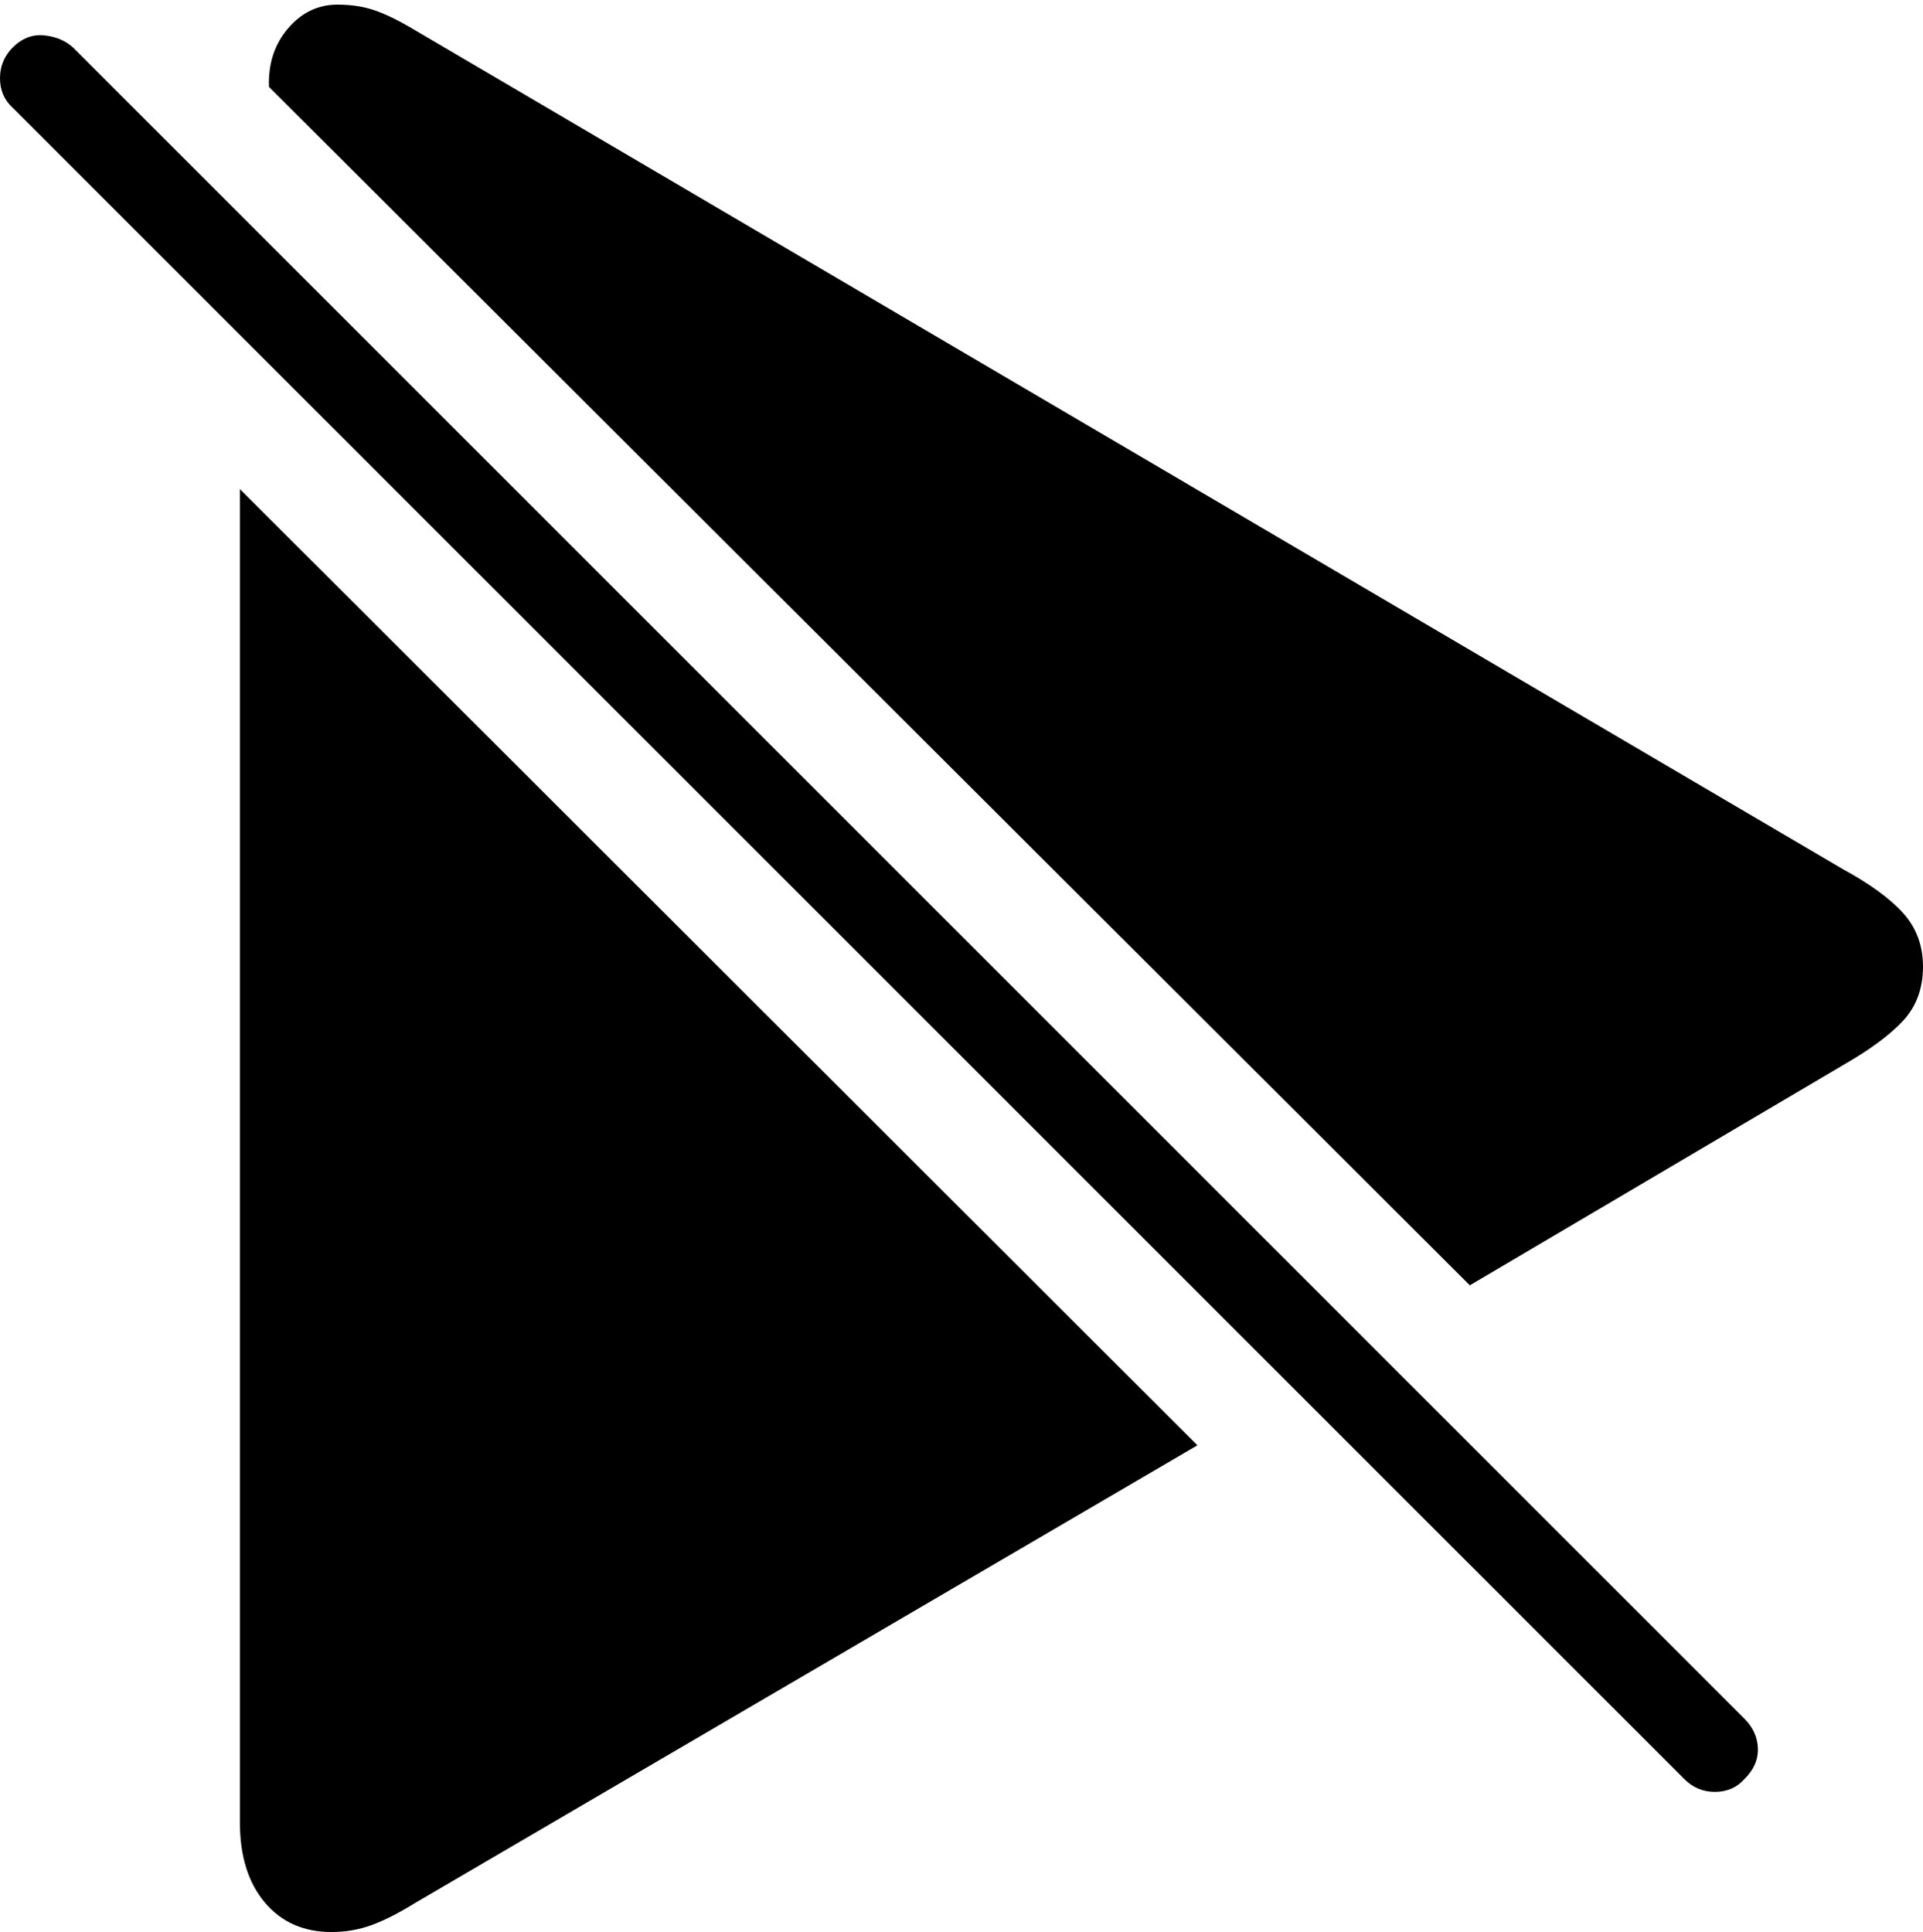 <?xml version="1.0" encoding="UTF-8"?>
<!--Generator: Apple Native CoreSVG 175-->
<!DOCTYPE svg
PUBLIC "-//W3C//DTD SVG 1.1//EN"
       "http://www.w3.org/Graphics/SVG/1.1/DTD/svg11.dtd">
<svg version="1.1" xmlns="http://www.w3.org/2000/svg" xmlns:xlink="http://www.w3.org/1999/xlink" width="16.201" height="16.279">
 <g>
  <rect height="16.279" opacity="0" width="16.201" x="0" y="0"/>
  <path d="M10.088 12.178L2.021 4.121L2.021 15.352Q2.021 15.781 2.231 16.03Q2.441 16.279 2.793 16.279Q2.969 16.279 3.13 16.221Q3.291 16.162 3.496 16.035ZM12.383 10.83L15.527 8.975Q15.869 8.779 16.035 8.599Q16.201 8.418 16.201 8.145Q16.201 7.881 16.035 7.695Q15.869 7.51 15.527 7.324L3.496 0.254Q3.301 0.137 3.159 0.088Q3.018 0.039 2.842 0.039Q2.598 0.039 2.427 0.239Q2.256 0.439 2.266 0.732ZM14.19 14.99Q14.297 15.098 14.448 15.098Q14.6 15.098 14.697 14.99Q14.815 14.873 14.81 14.731Q14.805 14.59 14.697 14.482L0.615 0.4Q0.518 0.312 0.371 0.298Q0.225 0.283 0.107 0.4Q0 0.508 0 0.659Q0 0.811 0.107 0.908Z" fill="#000000"/>
 </g>
</svg>
